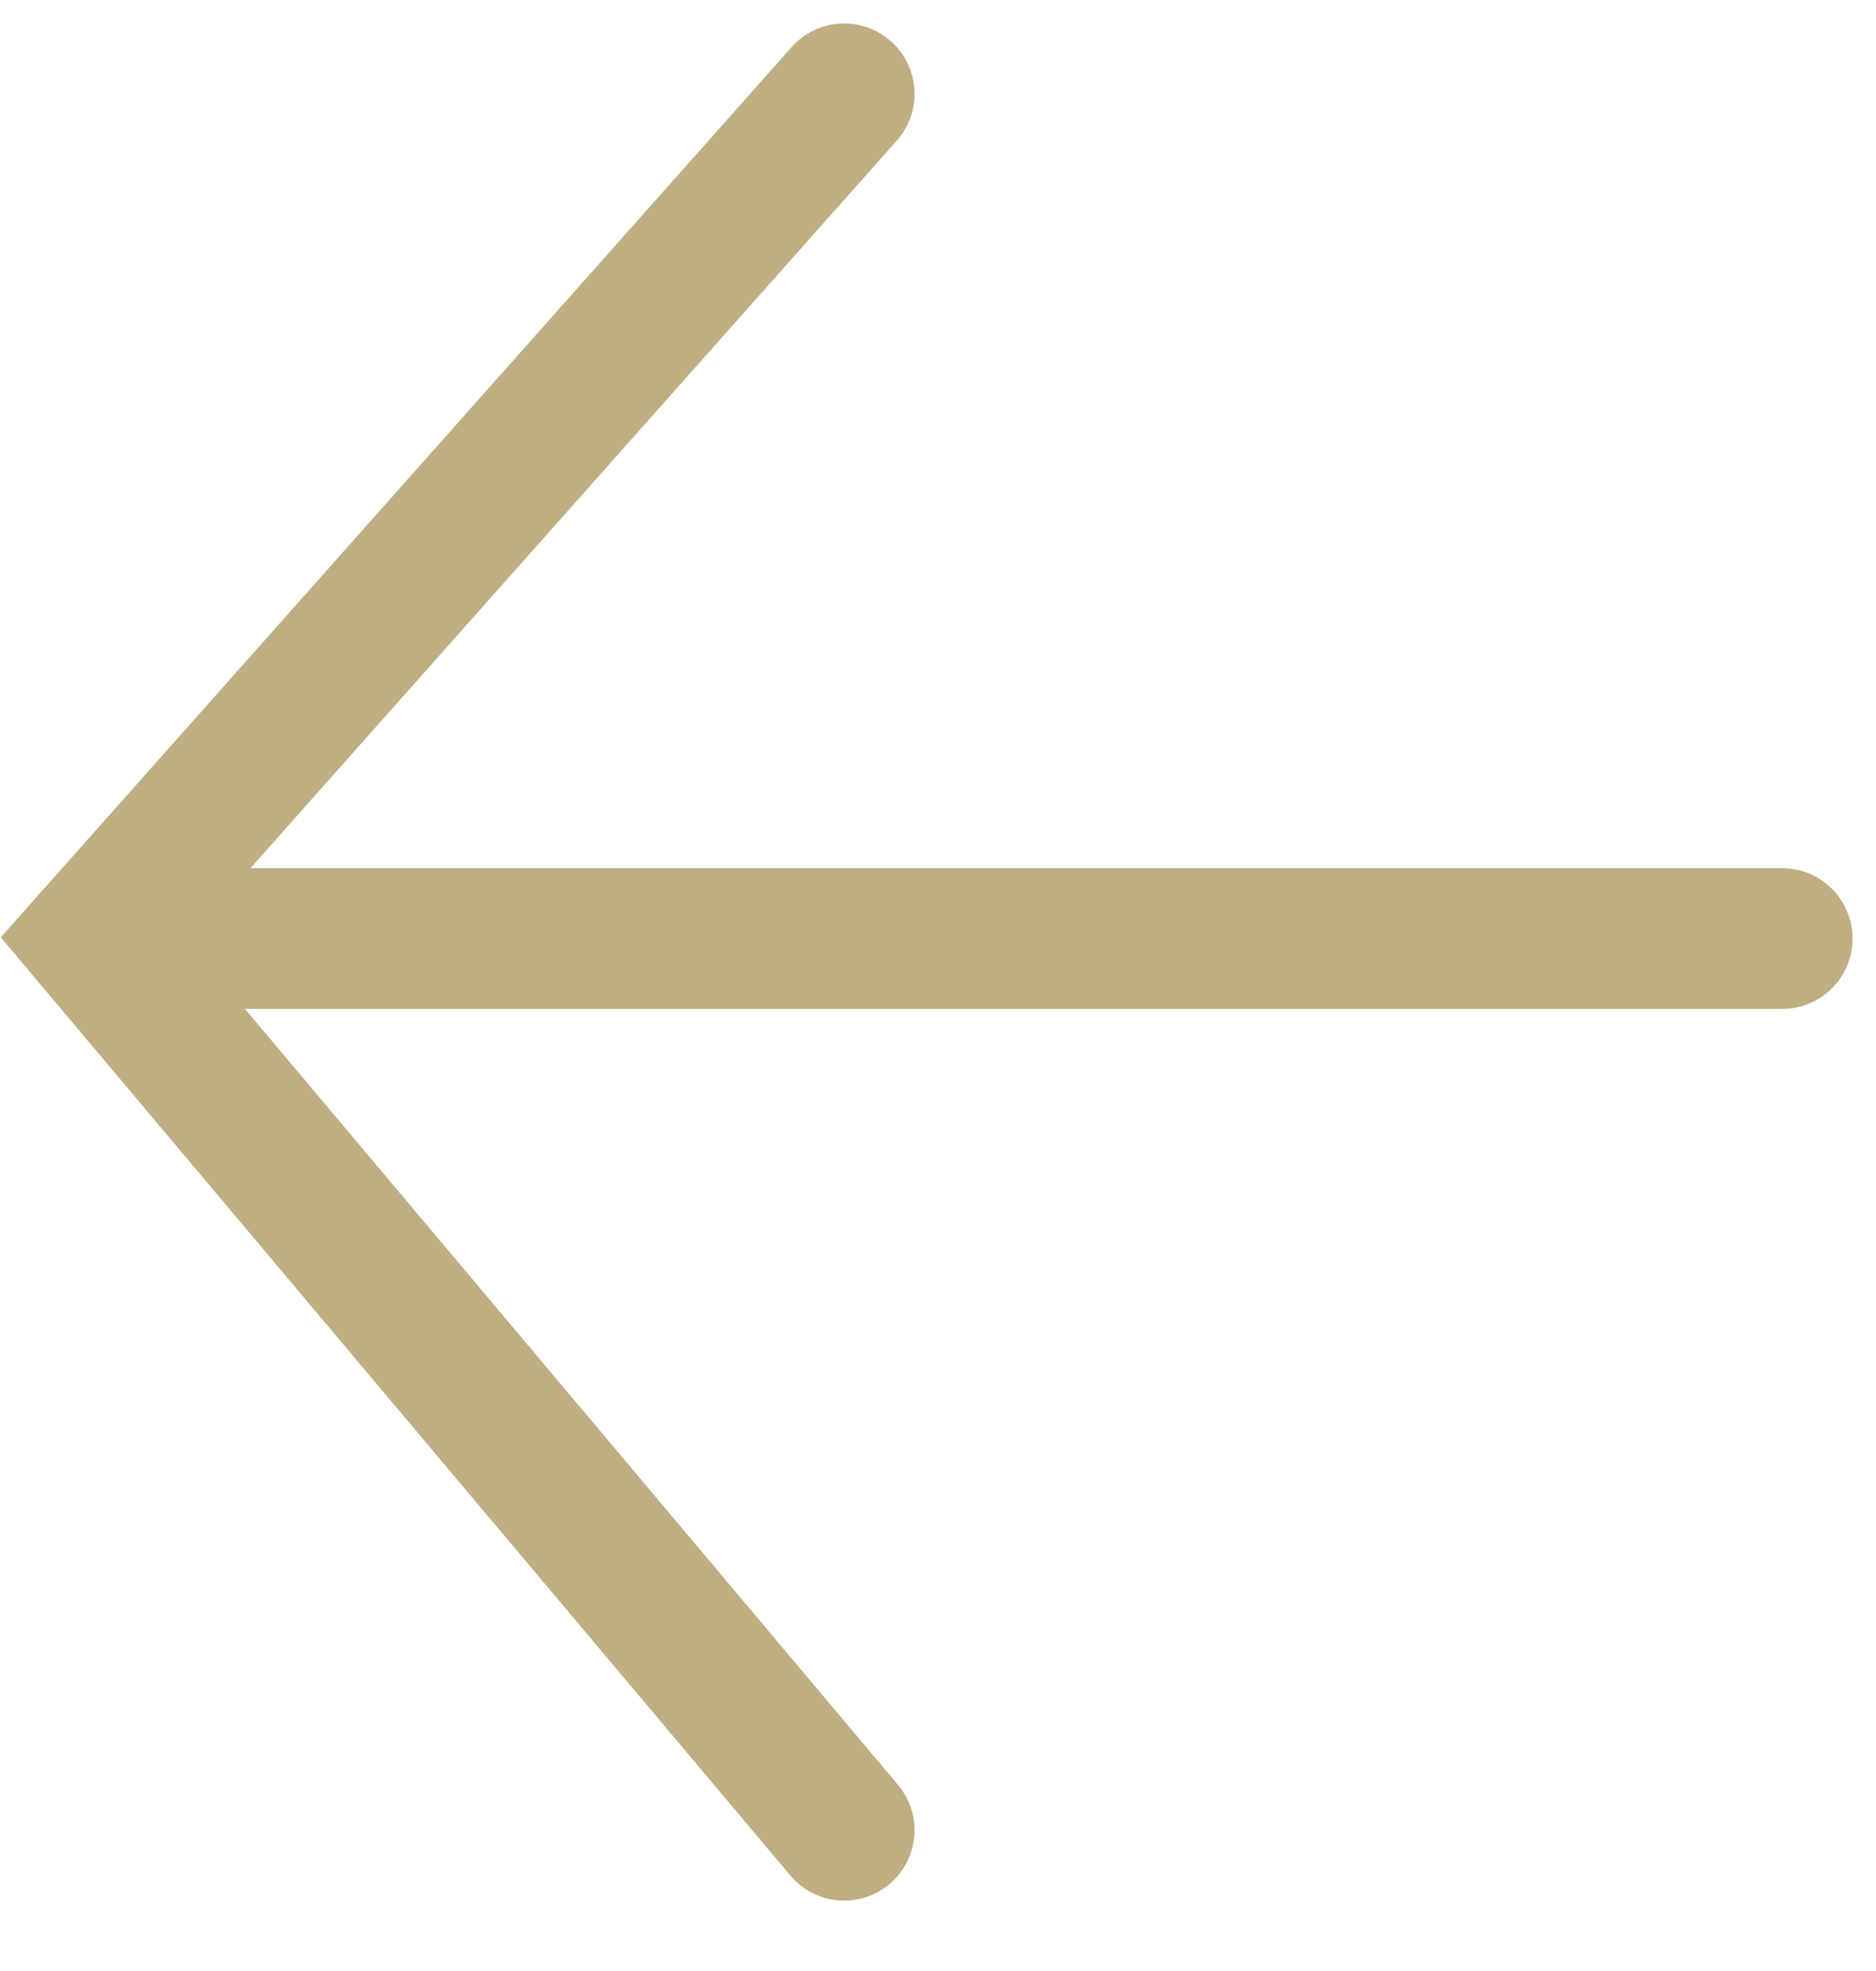 <svg width="20" height="21" viewBox="0 0 20 21" fill="none" xmlns="http://www.w3.org/2000/svg">
<path d="M9 1L1 10L9 19.5" stroke="#BEAE81" stroke-width="1.5" stroke-linecap="round"/>
<path d="M1 10H19" stroke="#BEAE81" stroke-width="1.5" stroke-linecap="round"/>
</svg>
